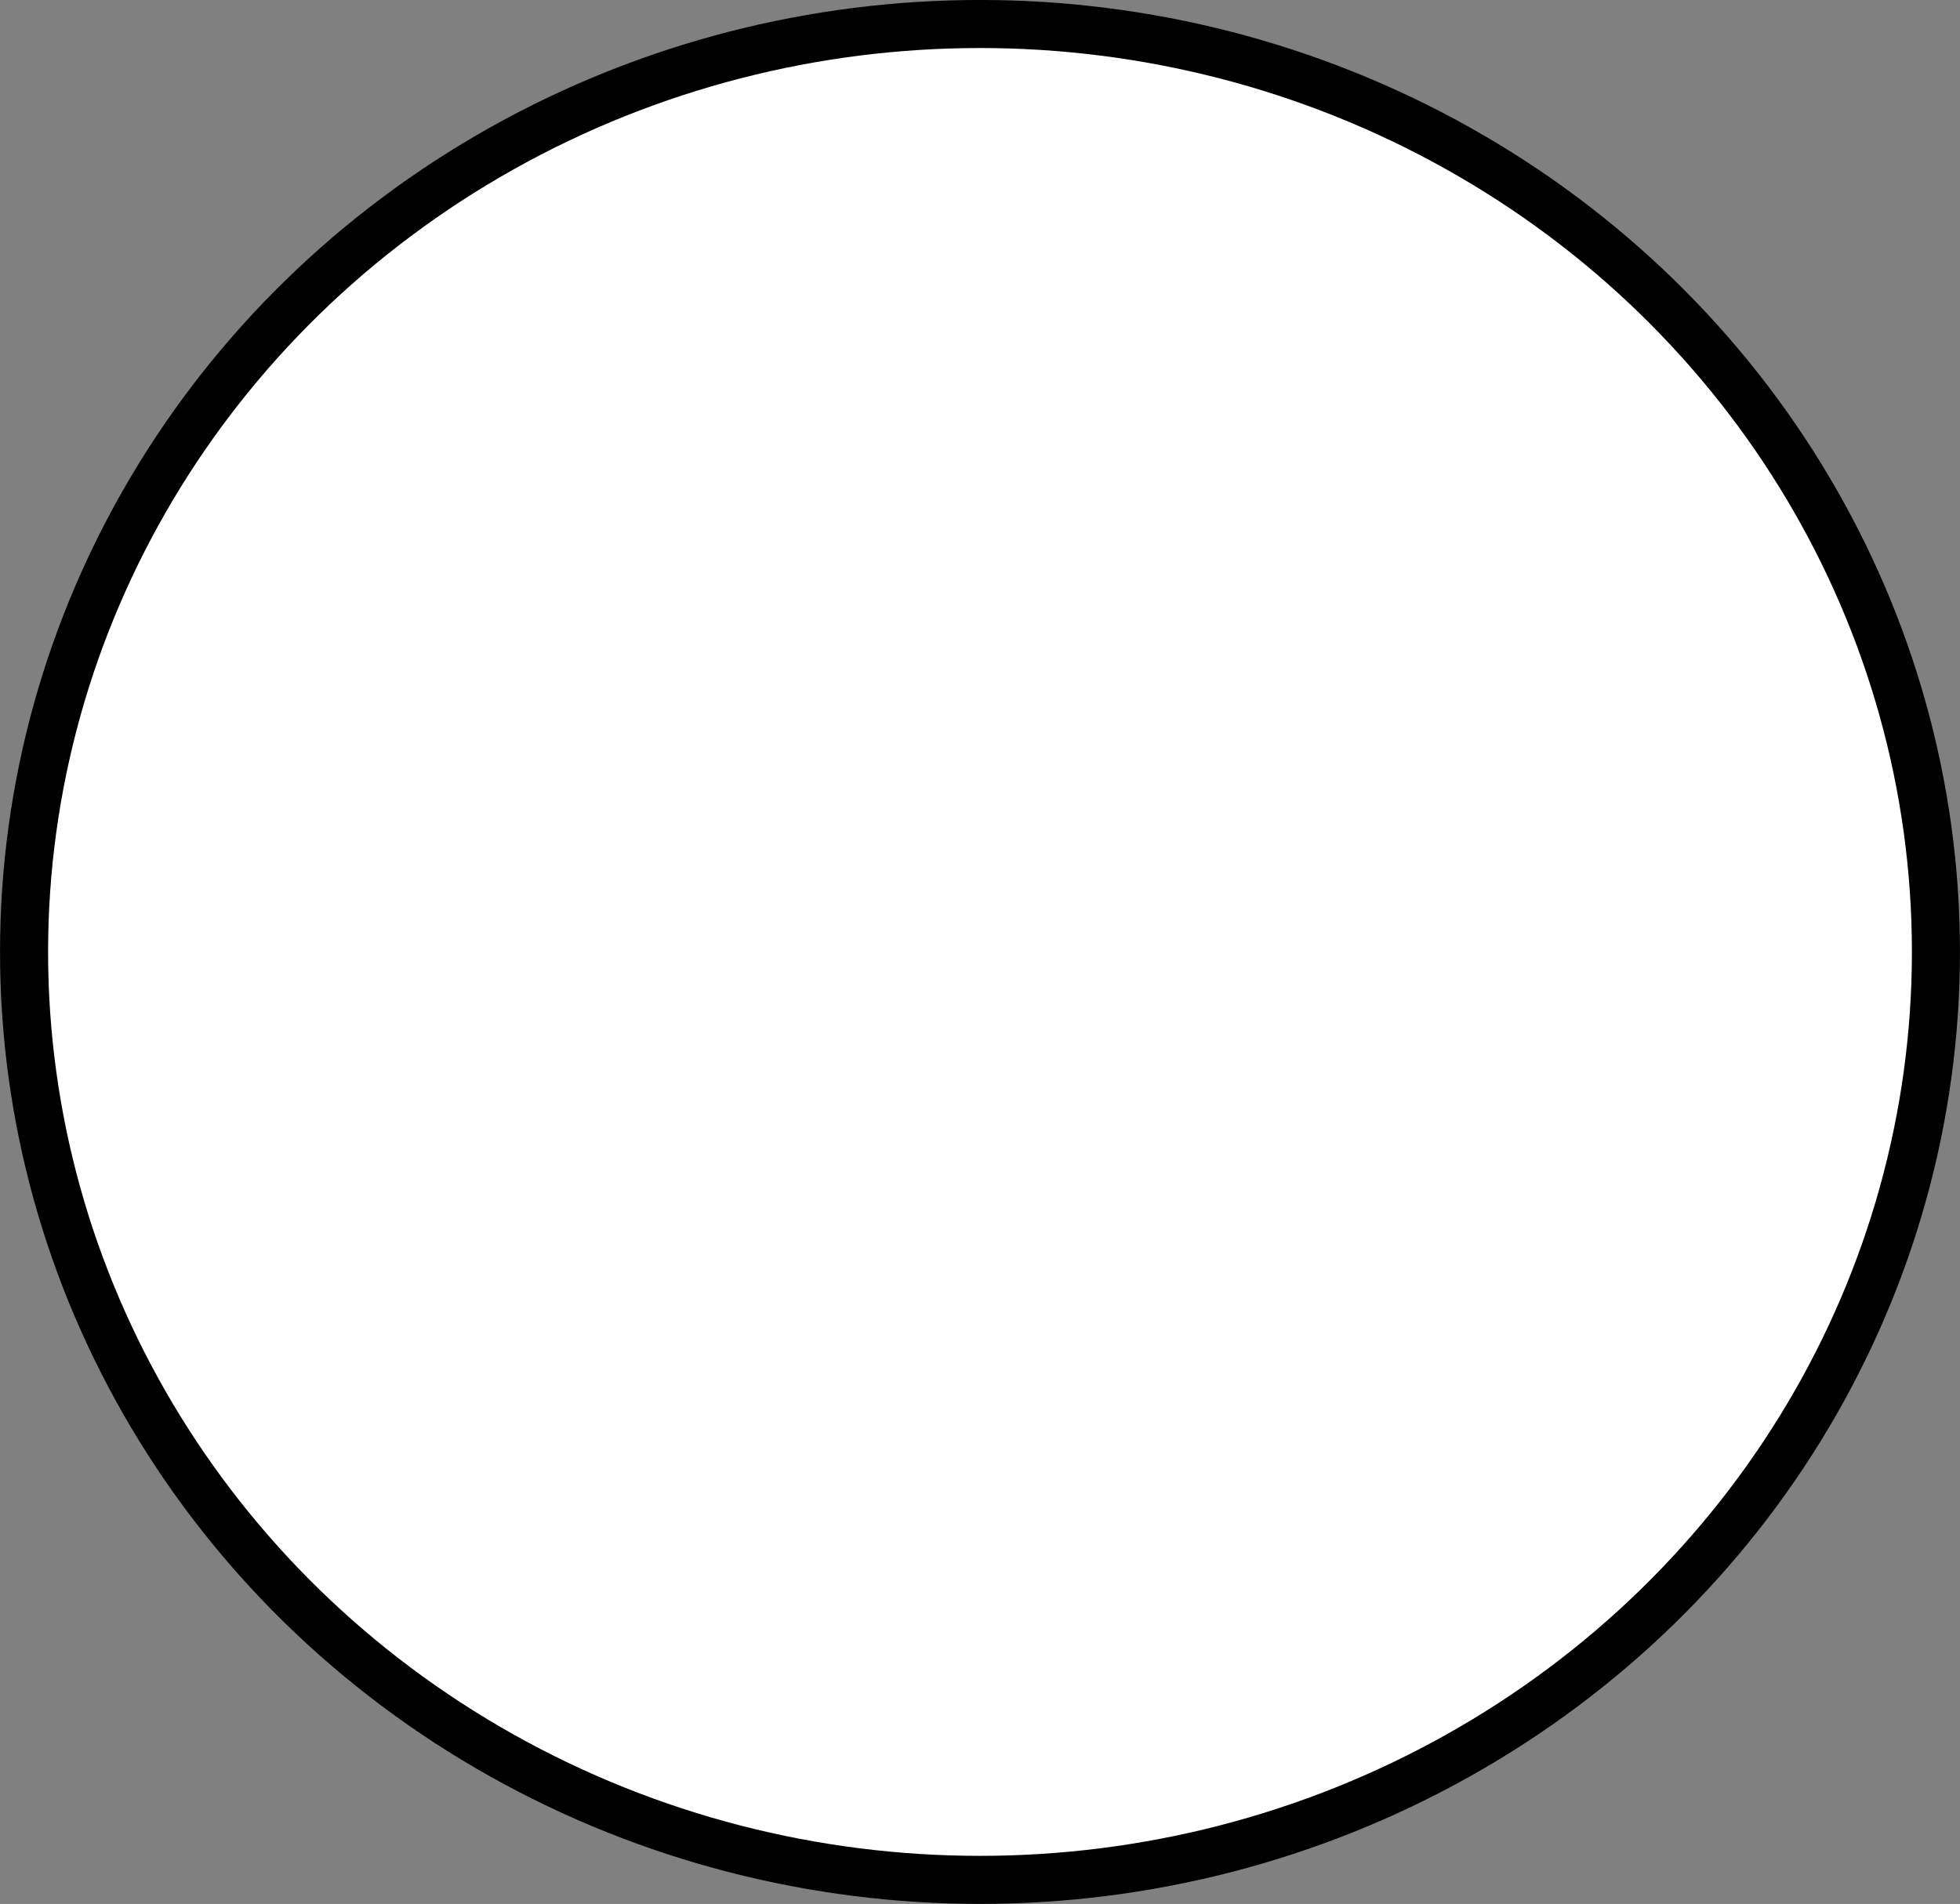 <?xml version="1.0" encoding="UTF-8" standalone="no"?>
<!-- Created with Inkscape (http://www.inkscape.org/) -->

<svg
   width="35.276mm"
   height="34.273mm"
   viewBox="0 0 35.276 34.273"
   version="1.1"
   id="svg1"
   sodipodi:docname="circle.svg"
   inkscape:version="1.3 (0e150ed6c4, 2023-07-21)"
   xmlns:inkscape="http://www.inkscape.org/namespaces/inkscape"
   xmlns:sodipodi="http://sodipodi.sourceforge.net/DTD/sodipodi-0.dtd"
   xmlns="http://www.w3.org/2000/svg"
   xmlns:svg="http://www.w3.org/2000/svg">
  <rect x="0" y="0" width="35.276" height="34.273" fill="#808080" stroke="none"/>
  <sodipodi:namedview
     id="namedview1"
     pagecolor="#ffffff"
     bordercolor="#000000"
     borderopacity="0.25"
     inkscape:showpageshadow="2"
     inkscape:pageopacity="0.0"
     inkscape:pagecheckerboard="0"
     inkscape:deskcolor="#d1d1d1"
     inkscape:document-units="mm"
     inkscape:zoom="0.79196829"
     inkscape:cx="396.48052"
     inkscape:cy="561.25985"
     inkscape:window-width="1920"
     inkscape:window-height="1166"
     inkscape:window-x="-11"
     inkscape:window-y="-11"
     inkscape:window-maximized="1"
     inkscape:current-layer="layer1" />
  <defs
     id="defs1" />
  <g
     inkscape:label="Layer 1"
     inkscape:groupmode="layer"
     id="layer1"
     transform="translate(-66.05,-48.01)">
    <ellipse
       style="fill:#ffffff;fill-opacity:1;stroke:#000000;stroke-width:0.865;stroke-dasharray:none;stroke-opacity:1"
       id="path15"
       cx="83.688"
       cy="65.146"
       rx="17.205"
       ry="16.704"
       inkscape:export-filename="MilestoneIcon.png"
       inkscape:export-xdpi="96"
       inkscape:export-ydpi="96" />
  </g>
</svg>
